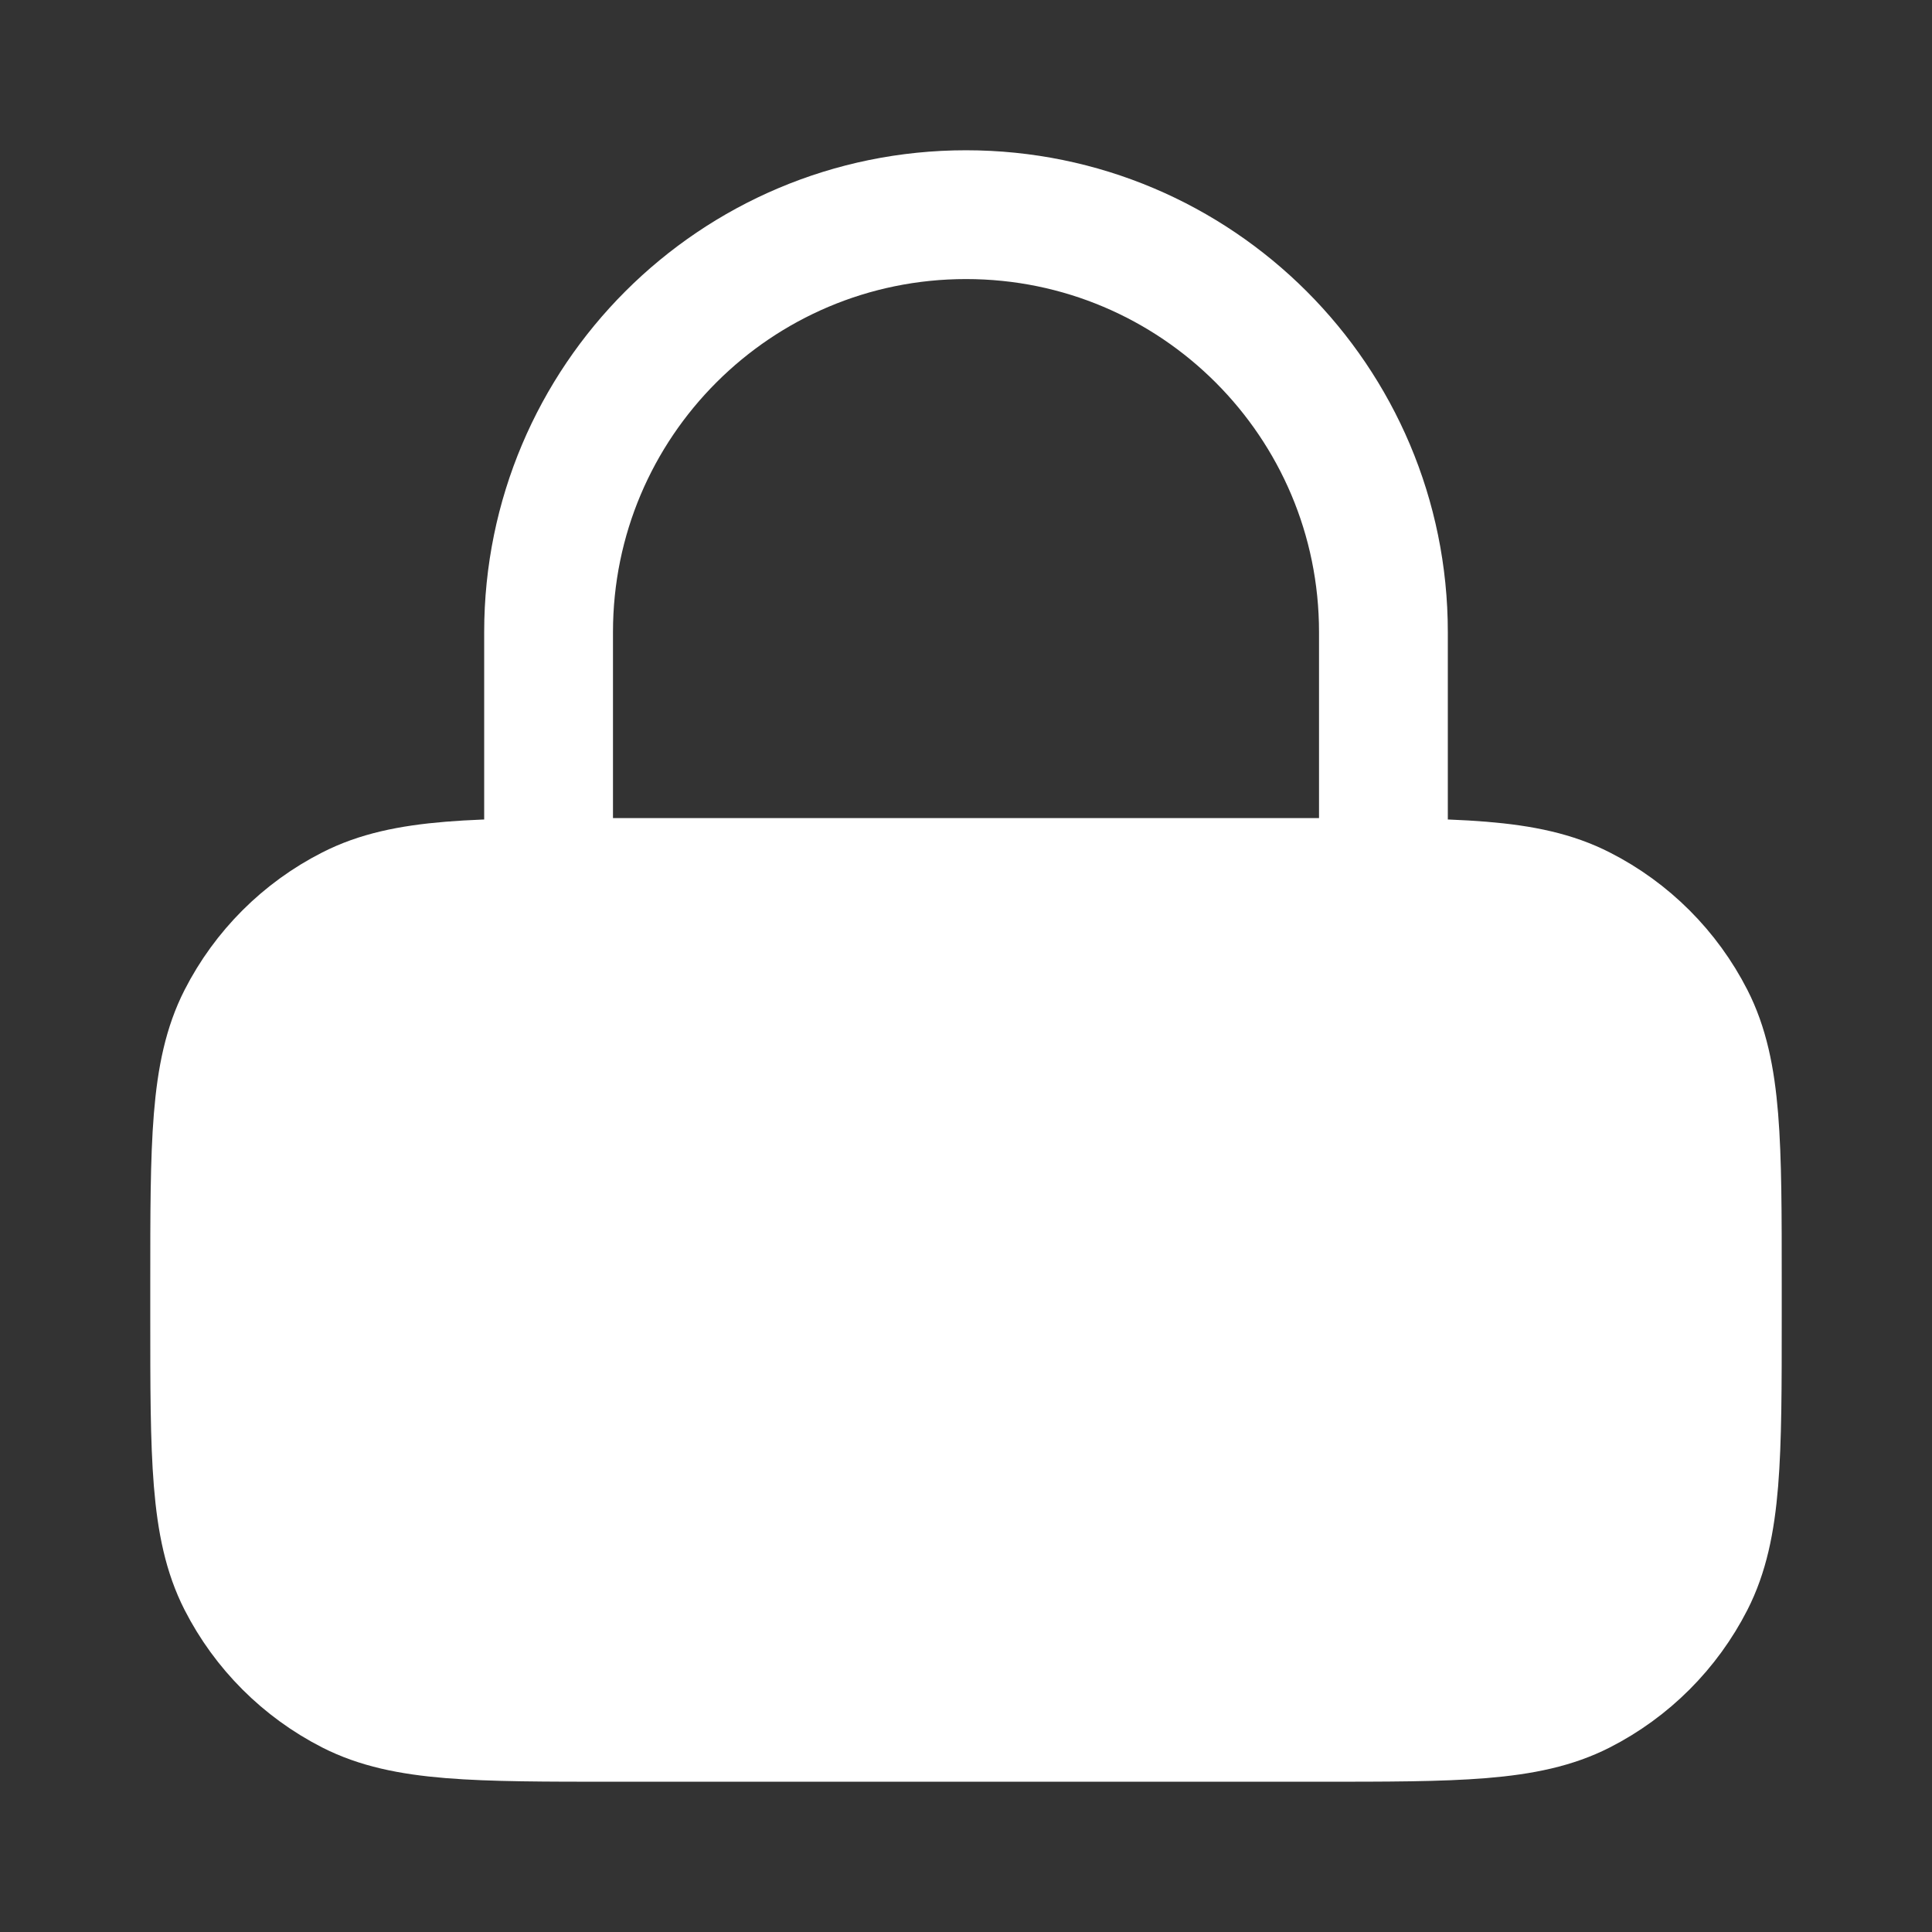 <svg xmlns="http://www.w3.org/2000/svg" width="18" height="18" viewBox="0 0 18 18" fill="none">
  <rect x="0" y="0" width="18" height="18" fill="#333333" stroke="none"/>
  <path d="M2 11.956C2 10.649 2 9.995 2.254 9.496C2.478 9.057 2.835 8.7 3.274 8.477C3.773 8.222 4.427 8.222 5.733 8.222H12.267C13.573 8.222 14.227 8.222 14.726 8.477C15.165 8.7 15.522 9.057 15.746 9.496C16 9.995 16 10.649 16 11.956V12.267C16 13.573 16 14.227 15.746 14.726C15.522 15.165 15.165 15.522 14.726 15.746C14.227 16 13.573 16 12.267 16H5.733C4.427 16 3.773 16 3.274 15.746C2.835 15.522 2.478 15.165 2.254 14.726C2 14.227 2 13.573 2 12.267V11.956Z" fill="white"/>
  <path d="M12.889 8.222V5.889C12.889 3.741 11.148 2 9 2C6.852 2 5.111 3.741 5.111 5.889V8.222M5.733 16H12.267C13.573 16 14.227 16 14.726 15.746C15.165 15.522 15.522 15.165 15.746 14.726C16 14.227 16 13.573 16 12.267V11.956C16 10.649 16 9.995 15.746 9.496C15.522 9.057 15.165 8.7 14.726 8.477C14.227 8.222 13.573 8.222 12.267 8.222H5.733C4.427 8.222 3.773 8.222 3.274 8.477C2.835 8.7 2.478 9.057 2.254 9.496C2 9.995 2 10.649 2 11.956V12.267C2 13.573 2 14.227 2.254 14.726C2.478 15.165 2.835 15.522 3.274 15.746C3.773 16 4.427 16 5.733 16Z" stroke="white" stroke-width="1.2" stroke-linecap="round" stroke-linejoin="round"/>
</svg>